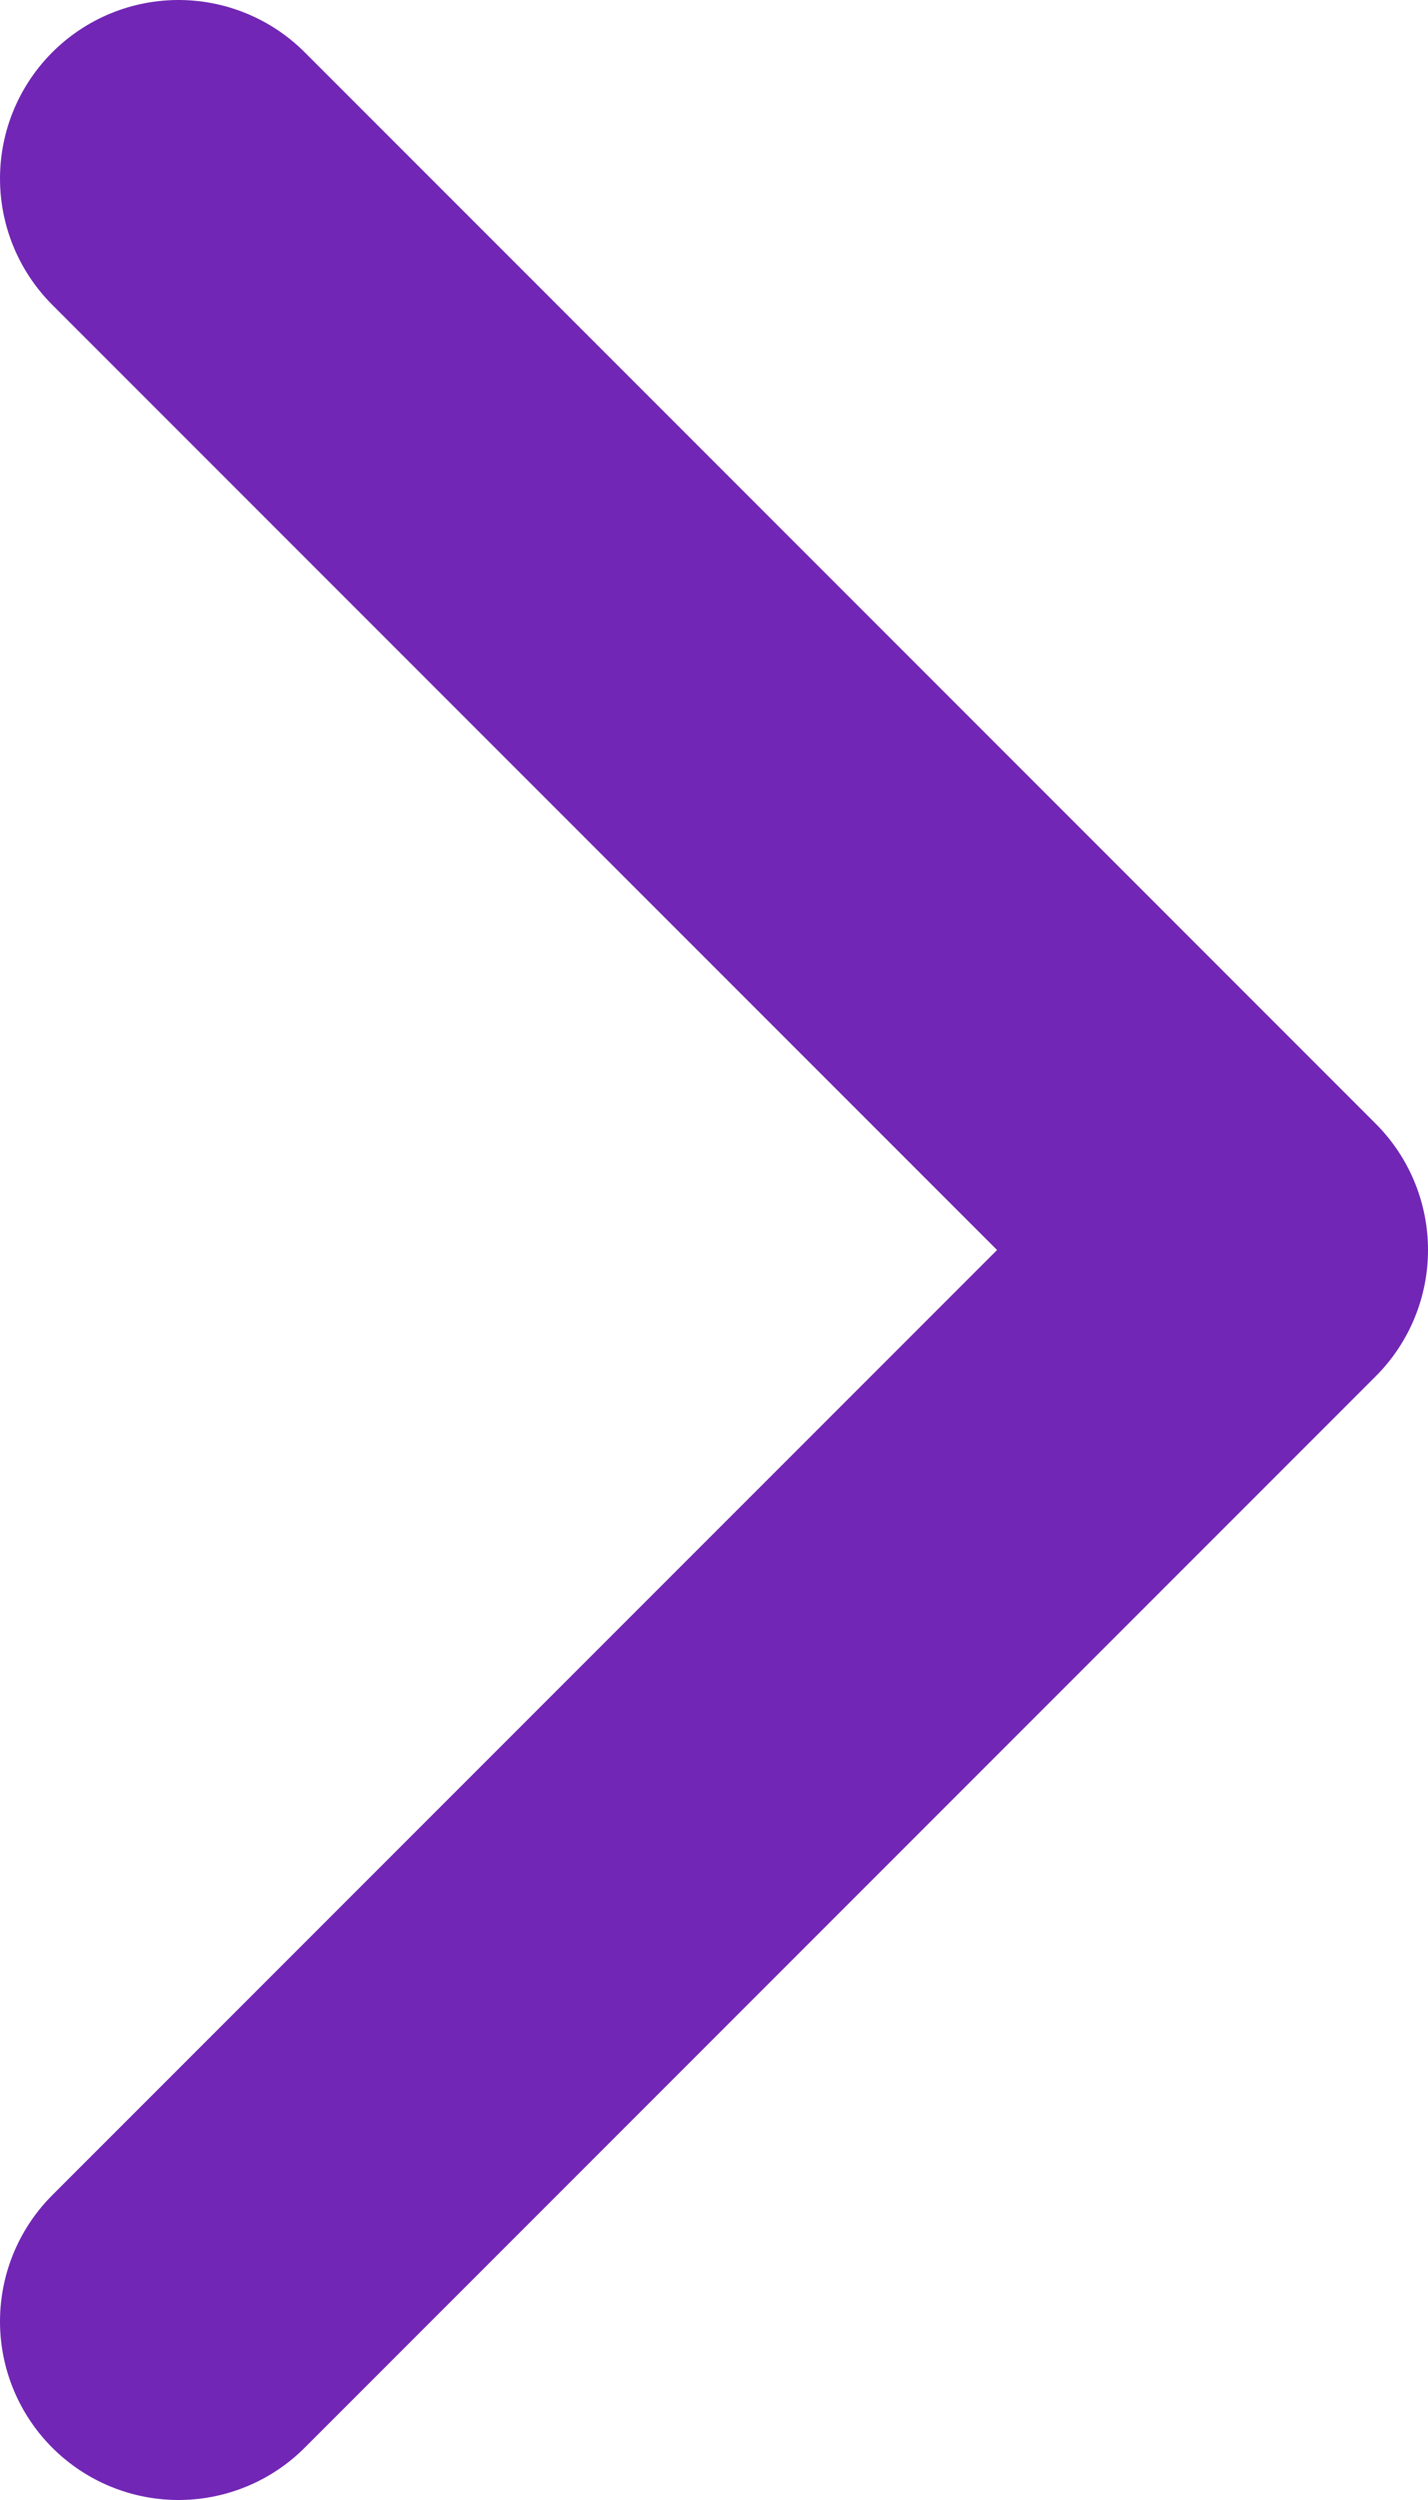 <svg fill="none" height="14" viewBox="0 0 8 14" width="8" xmlns="http://www.w3.org/2000/svg"><path d="m1 13 6-6-6-6" stroke="#7126b5" stroke-linecap="round" stroke-linejoin="round" stroke-width="2"/></svg>
